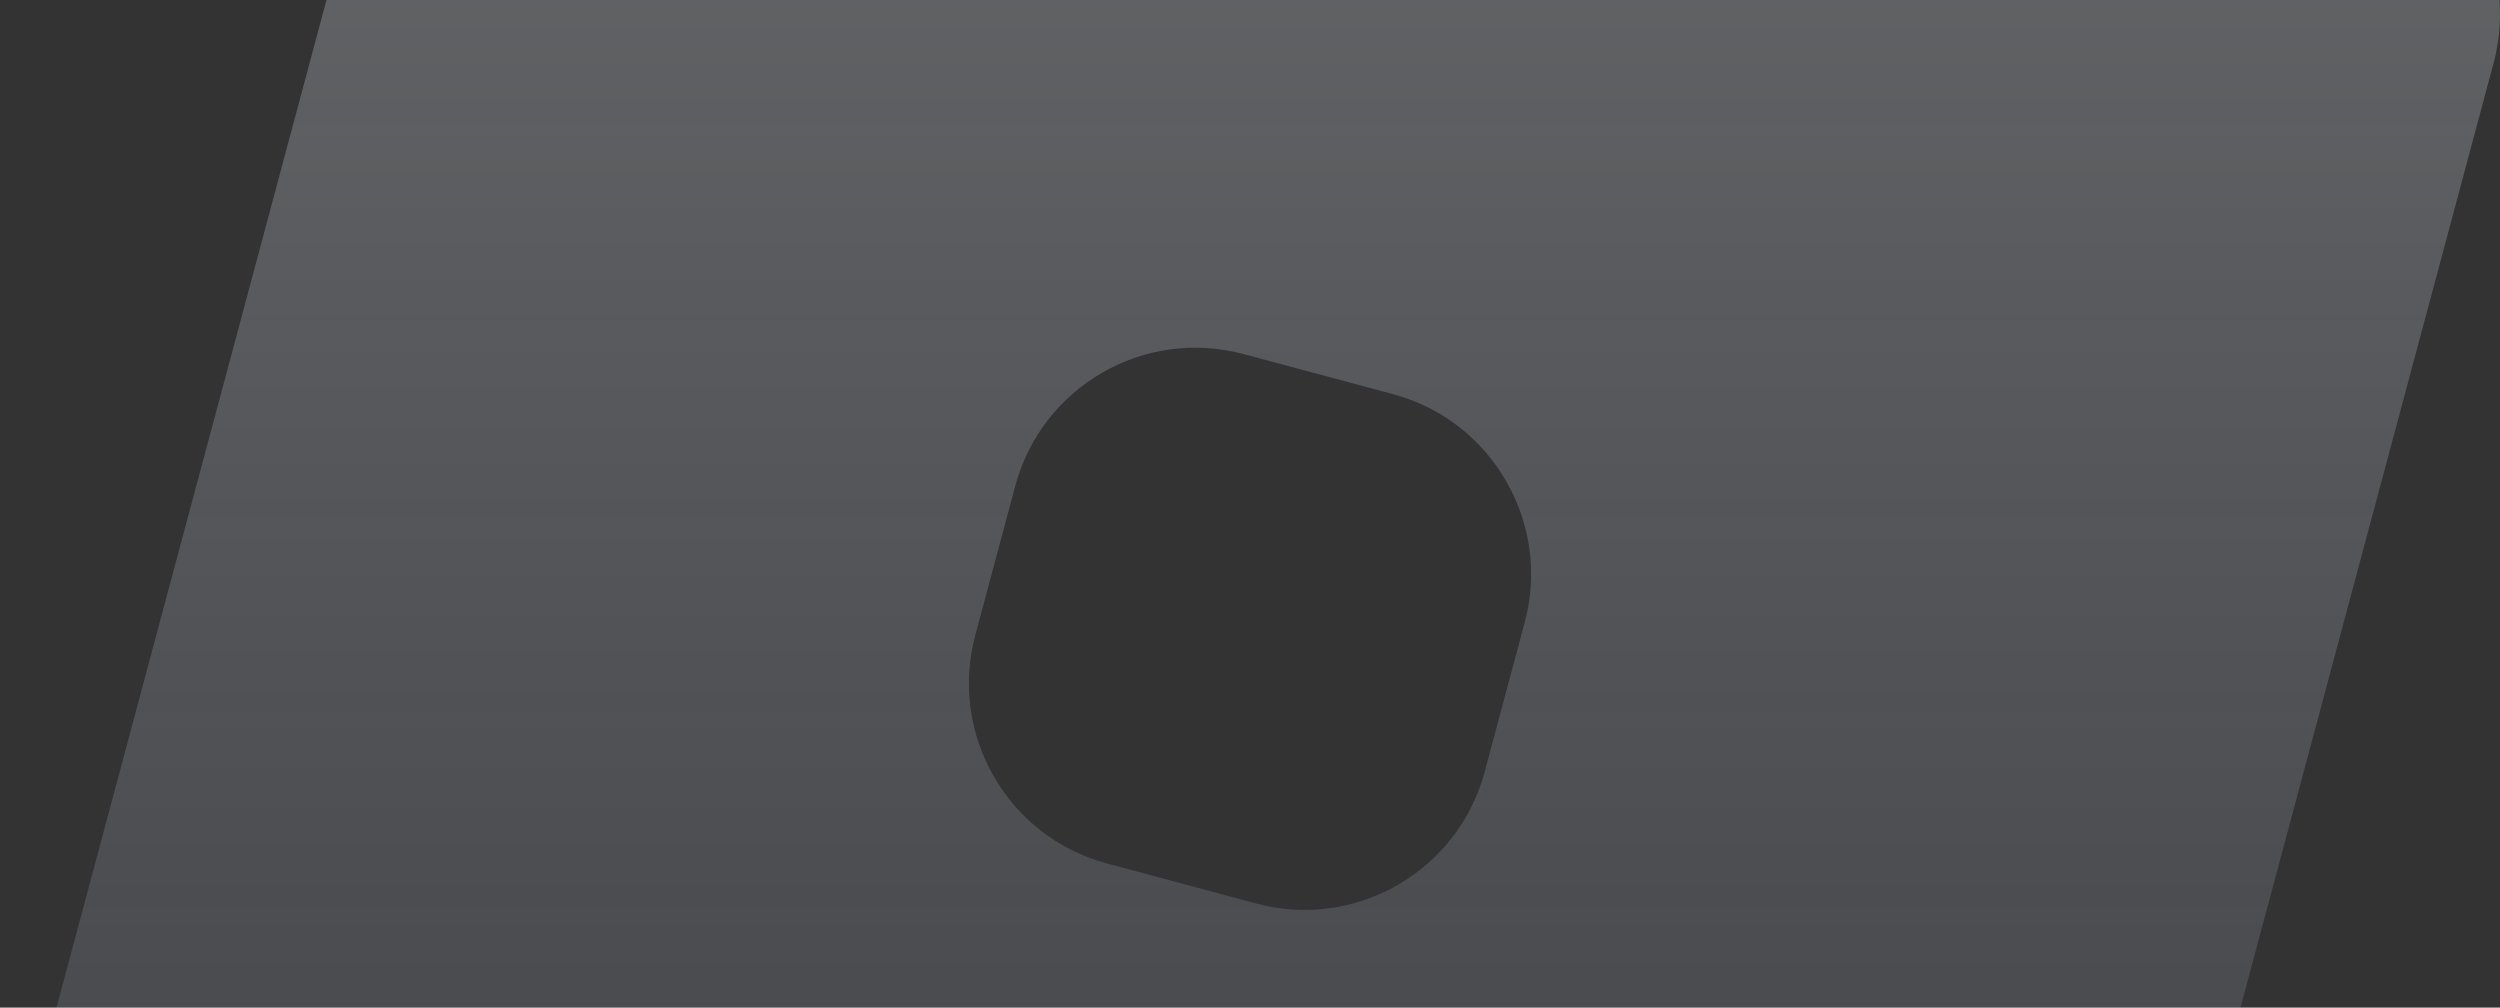 <svg width="990" height="399" viewBox="0 0 990 399" fill="none" xmlns="http://www.w3.org/2000/svg">
<rect x="0" y="0" width="990" height="399" fill="#333333" stroke="none"/>
<path fill-rule="evenodd" clip-rule="evenodd" d="M987.466 24.957C998.019 -14.429 974.646 -54.913 935.26 -65.466L270.957 -243.466C231.571 -254.019 191.087 -230.646 180.534 -191.26L2.534 473.043C-8.019 512.429 15.354 552.913 54.74 563.466L719.043 741.466C758.429 752.019 798.913 728.646 809.466 689.26L987.466 24.957ZM603.785 246.483C614.338 207.097 590.965 166.613 551.579 156.059L492.475 140.222C453.089 129.669 412.605 153.042 402.052 192.428L386.215 251.532C375.662 290.918 399.035 331.402 438.421 341.956L497.525 357.792C536.911 368.346 577.395 344.972 587.948 305.586L603.785 246.483Z" fill="url(#paint0_linear_148_8447)"/>
<defs>
<linearGradient id="paint0_linear_148_8447" x1="495" y1="-246" x2="495" y2="744" gradientUnits="userSpaceOnUse">
<stop stop-color="white" stop-opacity="0.3"/>
<stop offset="1" stop-color="#C3D7FF" stop-opacity="0.05"/>
</linearGradient>
</defs>
</svg>
